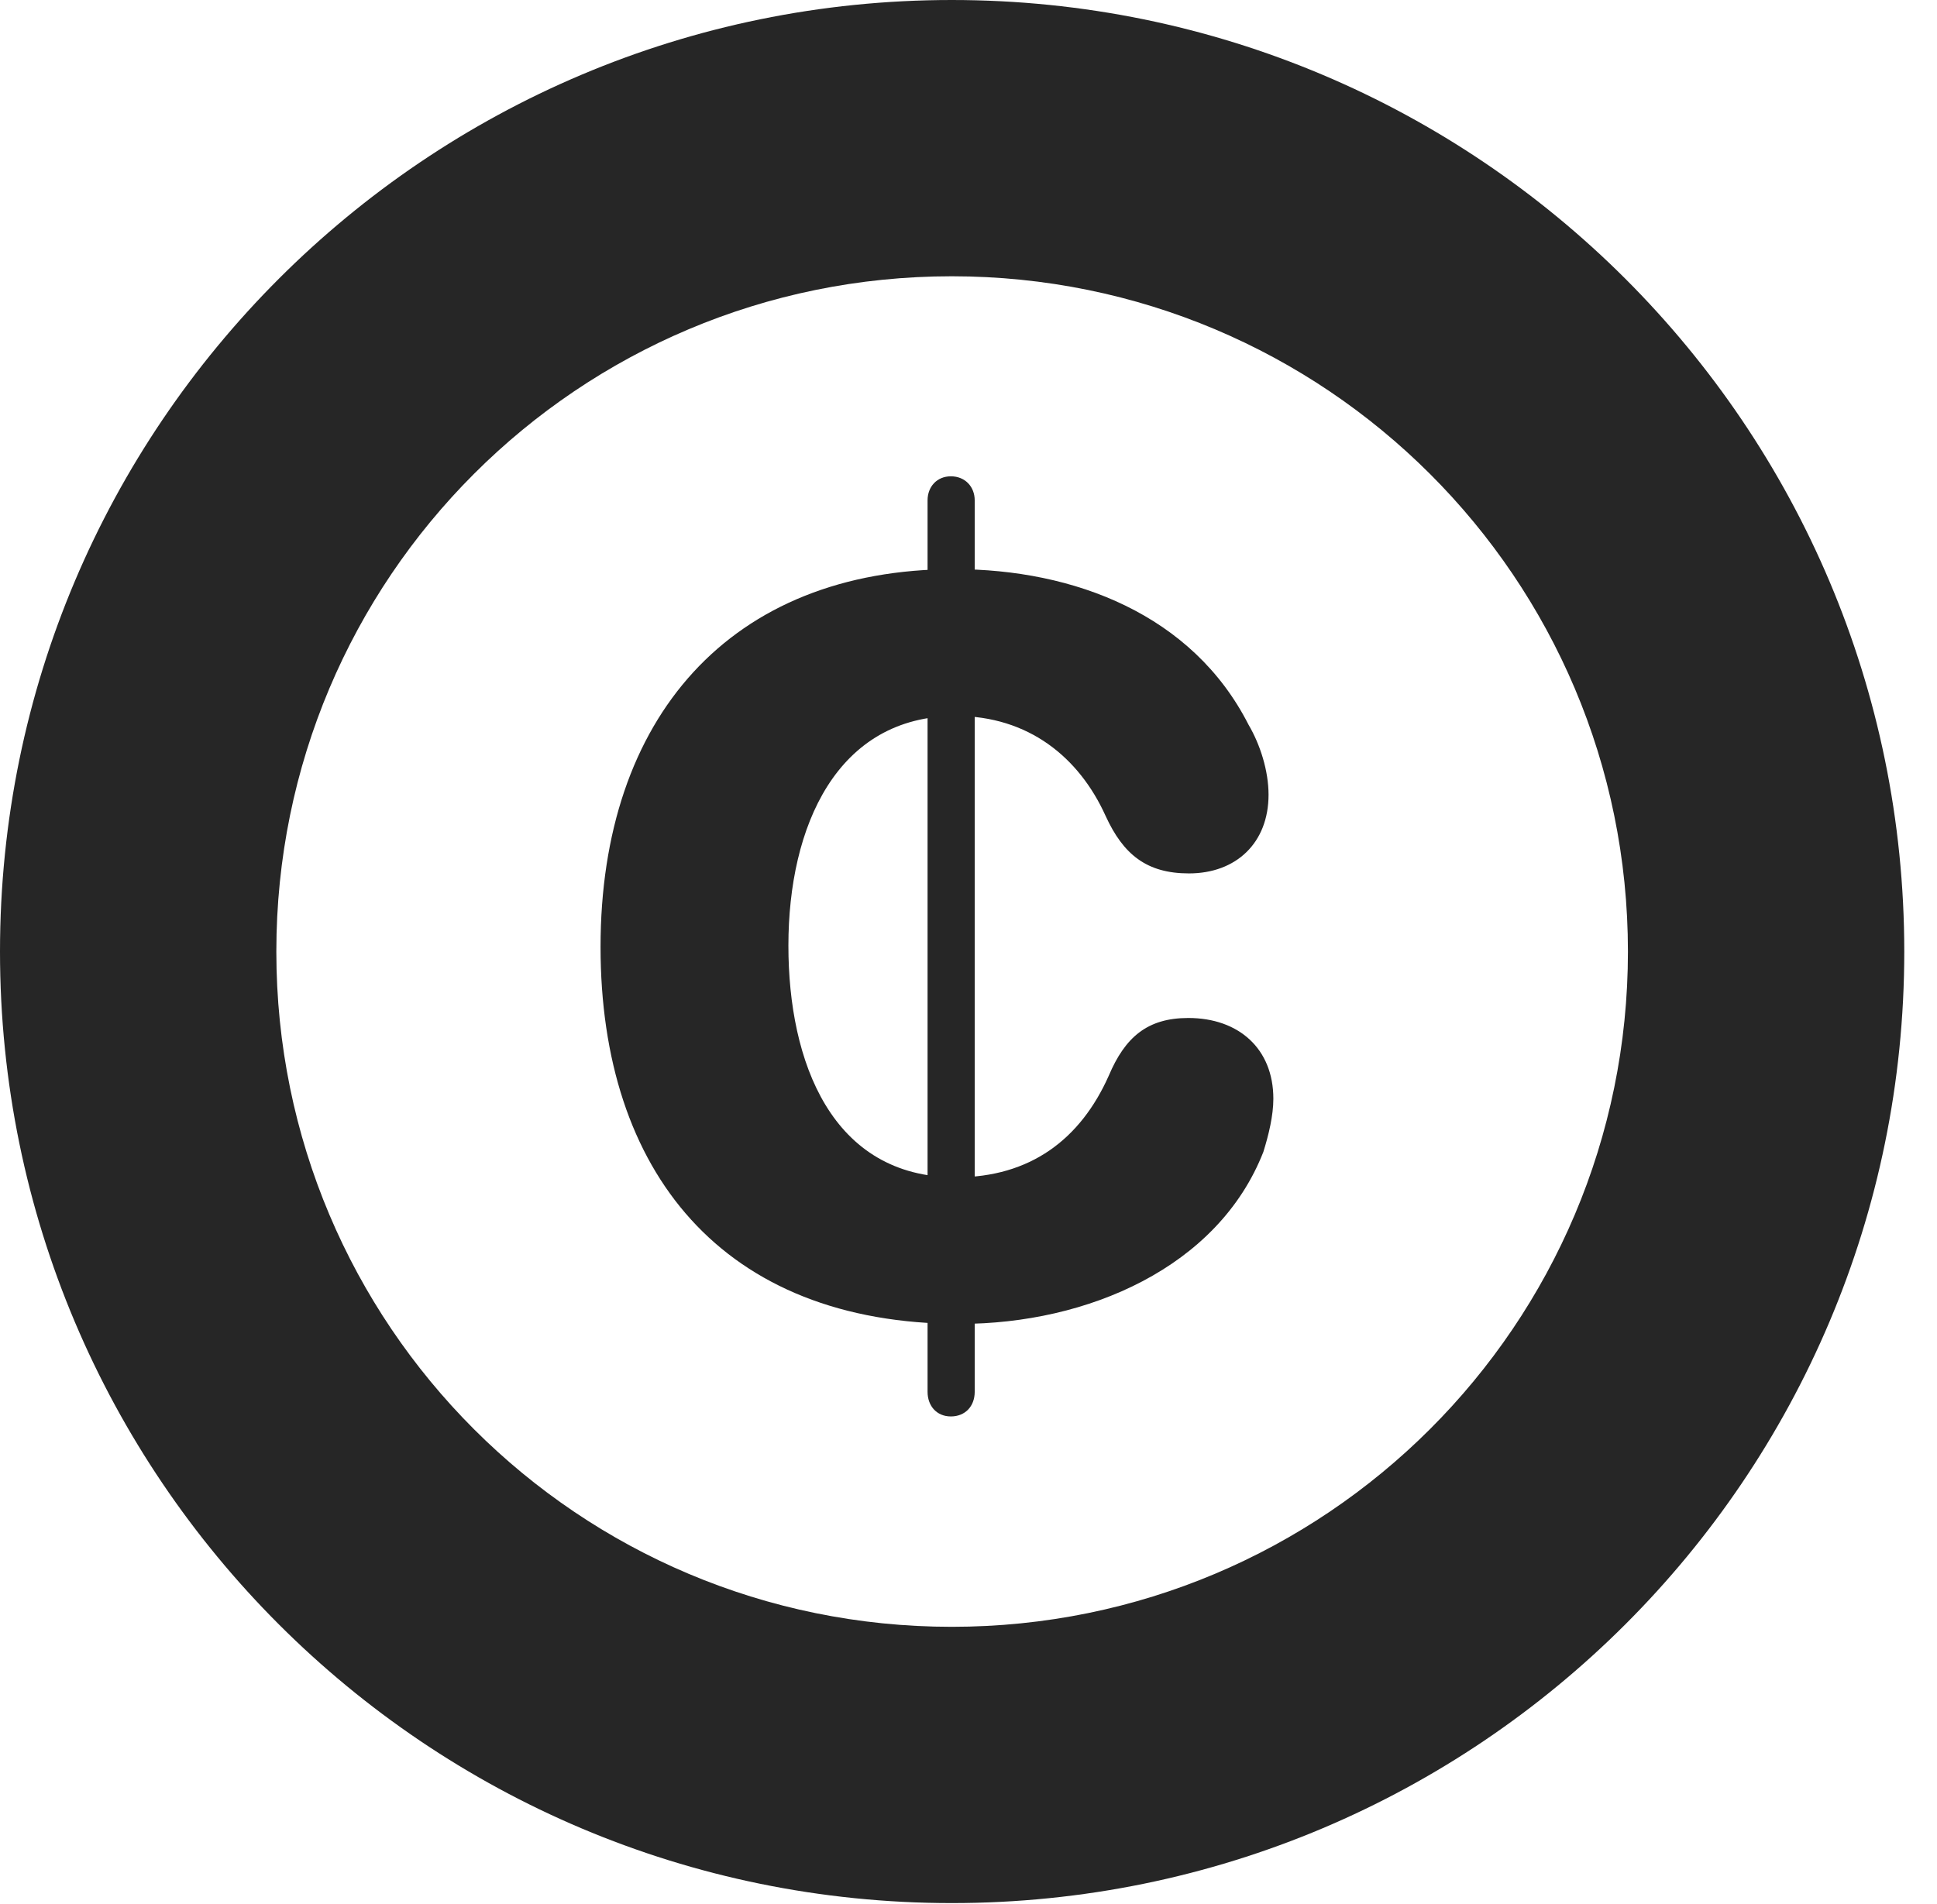 <?xml version="1.0" encoding="UTF-8"?>
<!--Generator: Apple Native CoreSVG 326-->
<!DOCTYPE svg PUBLIC "-//W3C//DTD SVG 1.1//EN" "http://www.w3.org/Graphics/SVG/1.1/DTD/svg11.dtd">
<svg version="1.1" xmlns="http://www.w3.org/2000/svg" xmlns:xlink="http://www.w3.org/1999/xlink"
       viewBox="0 0 21.365 21.006">
       <g>
              <rect height="21.006" opacity="0" width="21.365" x="0" y="0" />
              <path d="M10.498 20.996C16.302 20.996 21.004 16.295 21.004 10.498C21.004 4.702 16.302 0 10.498 0C4.702 0 0 4.702 0 10.498C0 16.295 4.702 20.996 10.498 20.996ZM10.498 17.948C6.378 17.948 3.048 14.618 3.048 10.498C3.048 6.378 6.378 3.048 10.498 3.048C14.618 3.048 17.956 6.378 17.956 10.498C17.956 14.618 14.618 17.948 10.498 17.948Z"
                     fill="currentColor" fill-opacity="0.85" />
              <path d="M10.589 14.606C11.994 14.606 13.436 13.984 13.935 12.708C13.993 12.521 14.045 12.31 14.045 12.122C14.045 11.568 13.661 11.231 13.107 11.231C12.656 11.231 12.41 11.442 12.23 11.867C11.917 12.571 11.362 12.989 10.544 12.989C9.173 12.989 8.696 11.715 8.696 10.433C8.696 9.118 9.229 7.899 10.542 7.899C11.346 7.899 11.903 8.357 12.194 9C12.389 9.427 12.647 9.636 13.114 9.636C13.635 9.636 13.992 9.299 13.992 8.768C13.992 8.506 13.901 8.216 13.771 7.995C13.154 6.781 11.849 6.279 10.527 6.279C8.053 6.279 6.624 7.921 6.624 10.447C6.624 12.926 7.967 14.606 10.589 14.606ZM10.488 15.627C10.646 15.627 10.751 15.515 10.751 15.355L10.751 5.52C10.751 5.371 10.646 5.255 10.488 5.255C10.333 5.255 10.231 5.371 10.231 5.52L10.231 15.355C10.231 15.513 10.333 15.627 10.488 15.627Z"
                     fill="currentColor" fill-opacity="0.85" />
       </g>
</svg>